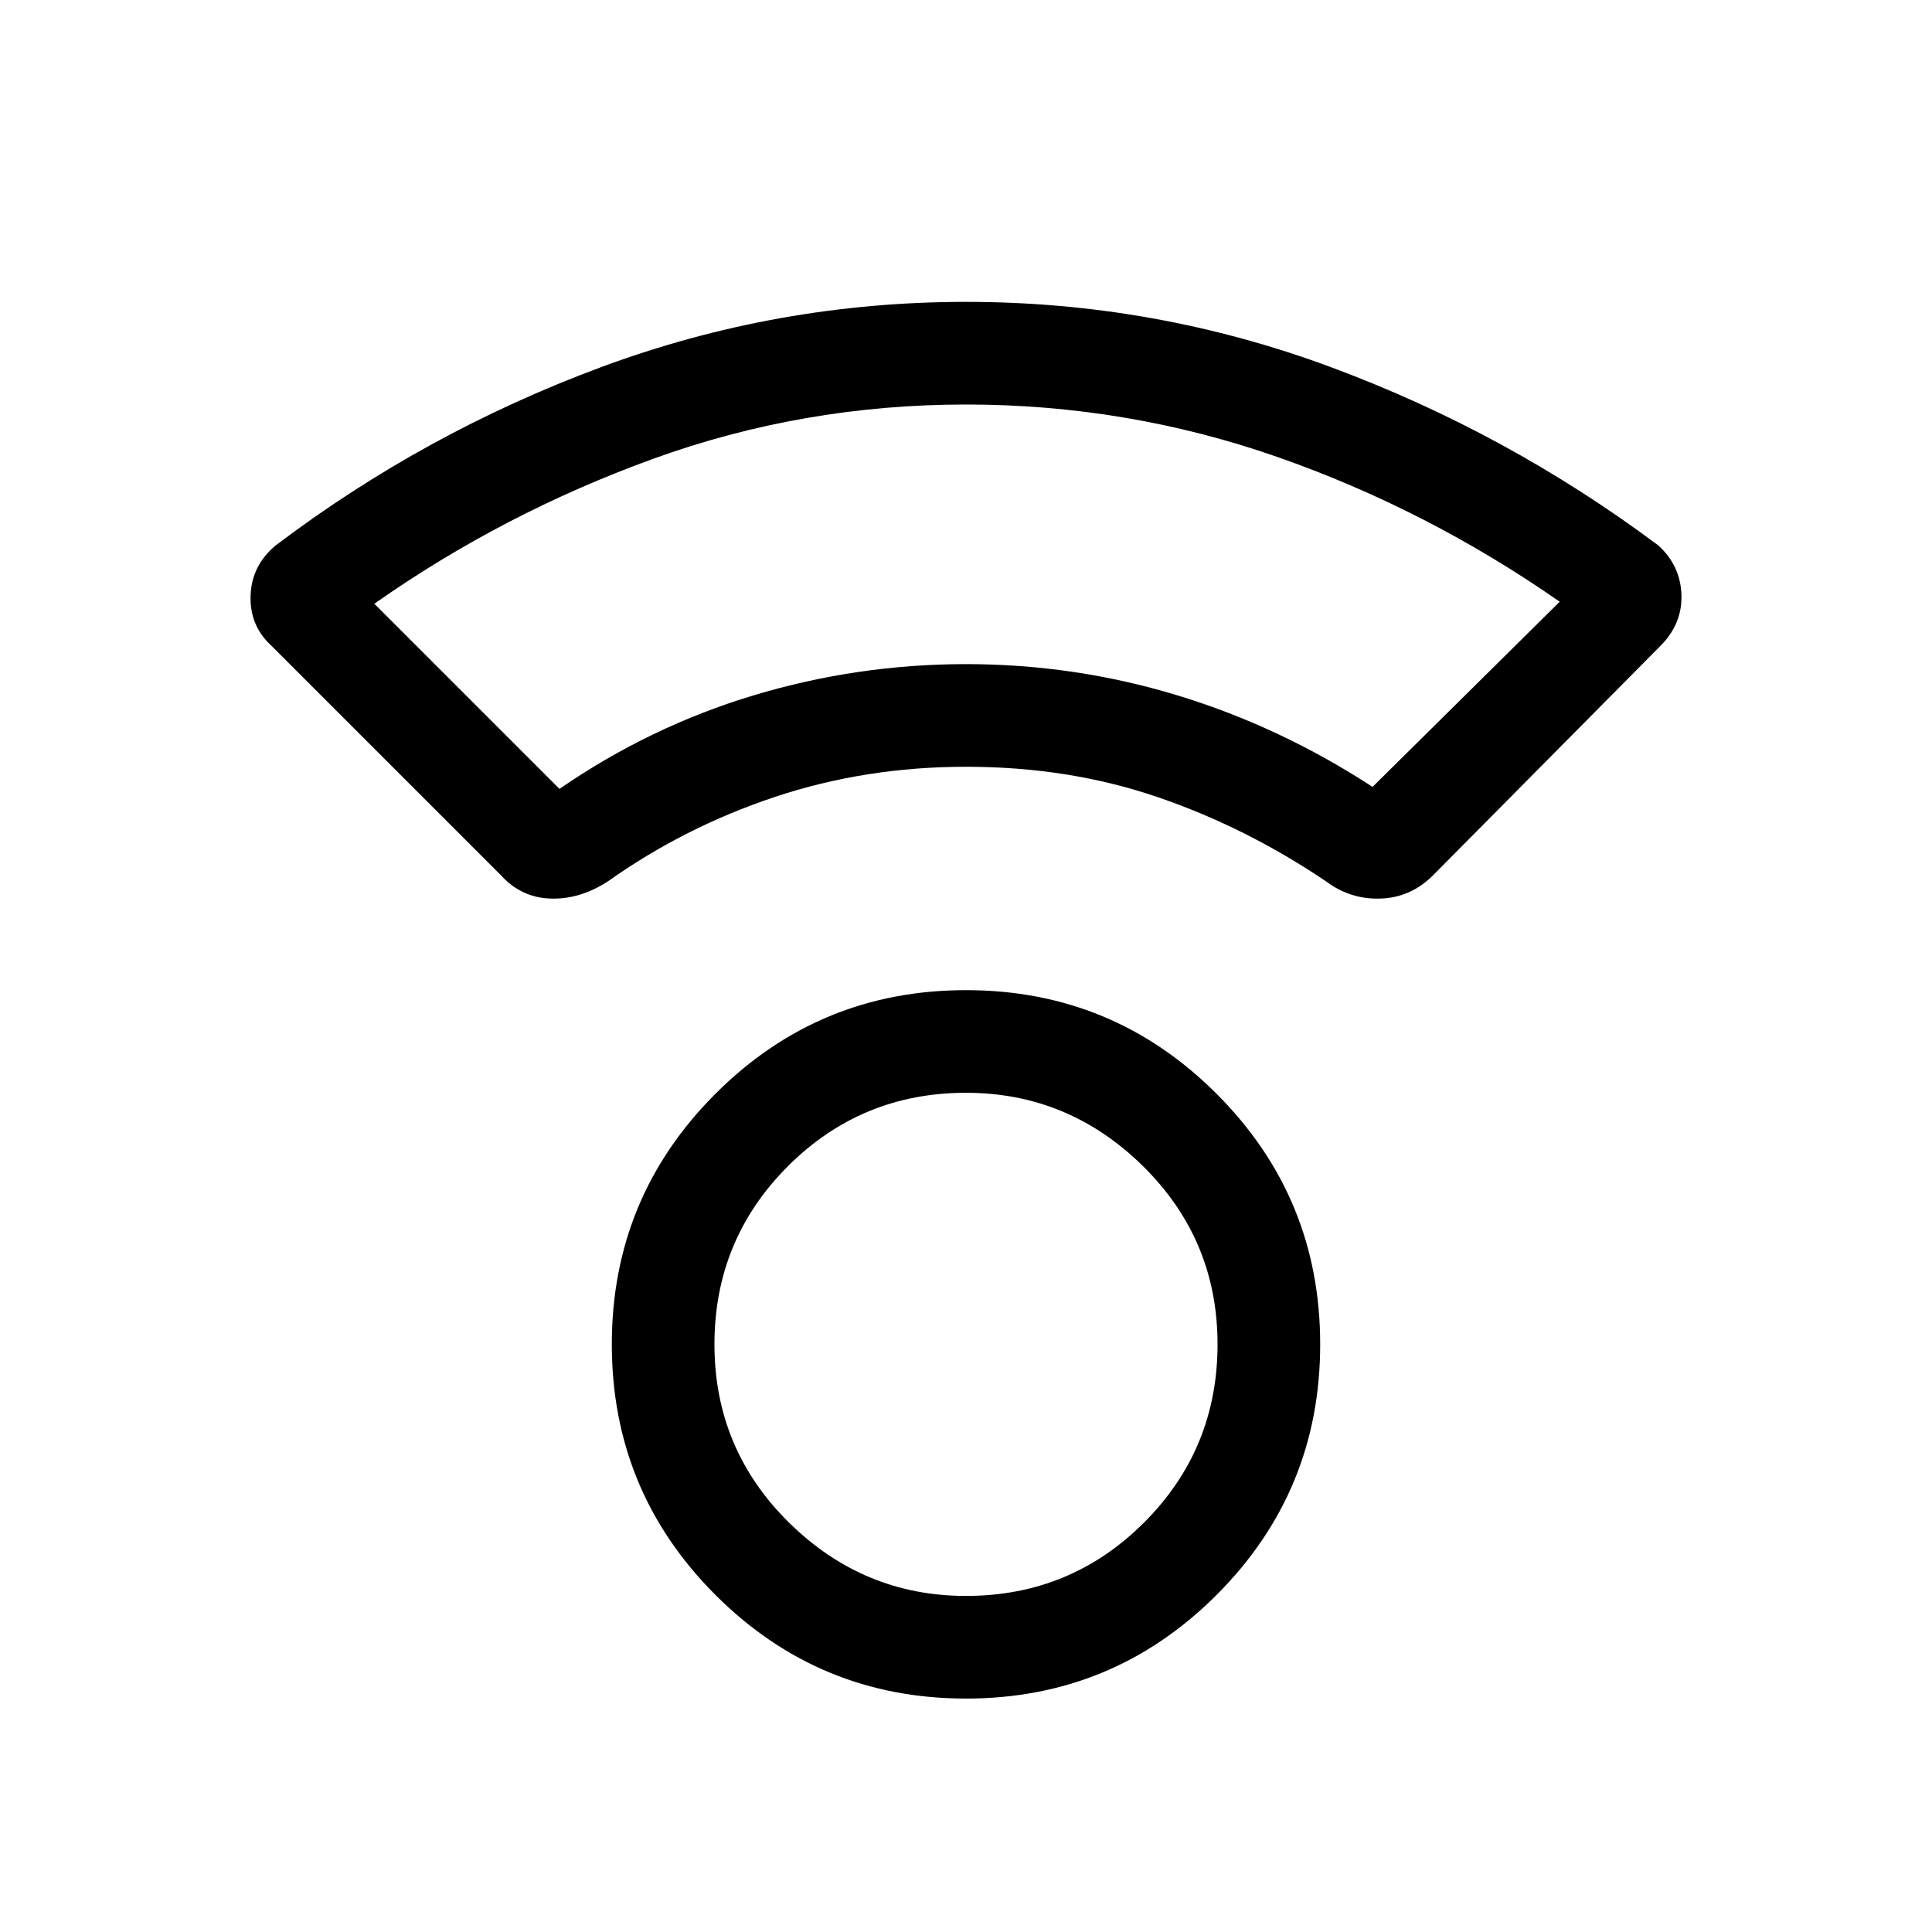 <svg xmlns="http://www.w3.org/2000/svg" height="40" width="40"><path d="M20 35.167Q16.958 35.167 14.812 33.021Q12.667 30.875 12.667 27.833Q12.667 24.792 14.812 22.646Q16.958 20.5 20 20.5Q23.042 20.5 25.188 22.646Q27.333 24.792 27.333 27.833Q27.333 30.875 25.188 33.021Q23.042 35.167 20 35.167ZM20 33.042Q22.167 33.042 23.688 31.521Q25.208 30 25.208 27.833Q25.208 25.667 23.667 24.146Q22.125 22.625 20 22.625Q17.833 22.625 16.312 24.146Q14.792 25.667 14.792 27.833Q14.792 30 16.333 31.521Q17.875 33.042 20 33.042ZM10.375 18.125 5.625 13.375Q5.167 12.958 5.188 12.333Q5.208 11.708 5.708 11.292Q8.792 8.958 12.438 7.604Q16.083 6.25 20 6.25Q23.917 6.25 27.562 7.604Q31.208 8.958 34.333 11.292Q34.792 11.708 34.812 12.313Q34.833 12.917 34.375 13.375L29.667 18.125Q29.208 18.583 28.583 18.604Q27.958 18.625 27.458 18.25Q25.792 17.125 23.958 16.5Q22.125 15.875 20 15.875Q17.917 15.875 16.042 16.5Q14.167 17.125 12.583 18.25Q12 18.625 11.396 18.604Q10.792 18.583 10.375 18.125ZM11.583 16.333Q13.458 15.042 15.604 14.396Q17.75 13.75 20 13.75Q22.25 13.75 24.375 14.396Q26.5 15.042 28.417 16.292L32.292 12.458Q29.542 10.542 26.438 9.458Q23.333 8.375 20 8.375Q16.625 8.375 13.521 9.5Q10.417 10.625 7.75 12.5ZM20 13.75Q20 13.75 20 13.75Q20 13.75 20 13.75Q20 13.75 20 13.75Q20 13.75 20 13.75Q20 13.75 20 13.75Q20 13.75 20 13.75Q20 13.75 20 13.75Q20 13.75 20 13.75ZM20 27.833Q20 27.833 20 27.833Q20 27.833 20 27.833Q20 27.833 20 27.833Q20 27.833 20 27.833Q20 27.833 20 27.833Q20 27.833 20 27.833Q20 27.833 20 27.833Q20 27.833 20 27.833Z"/></svg>